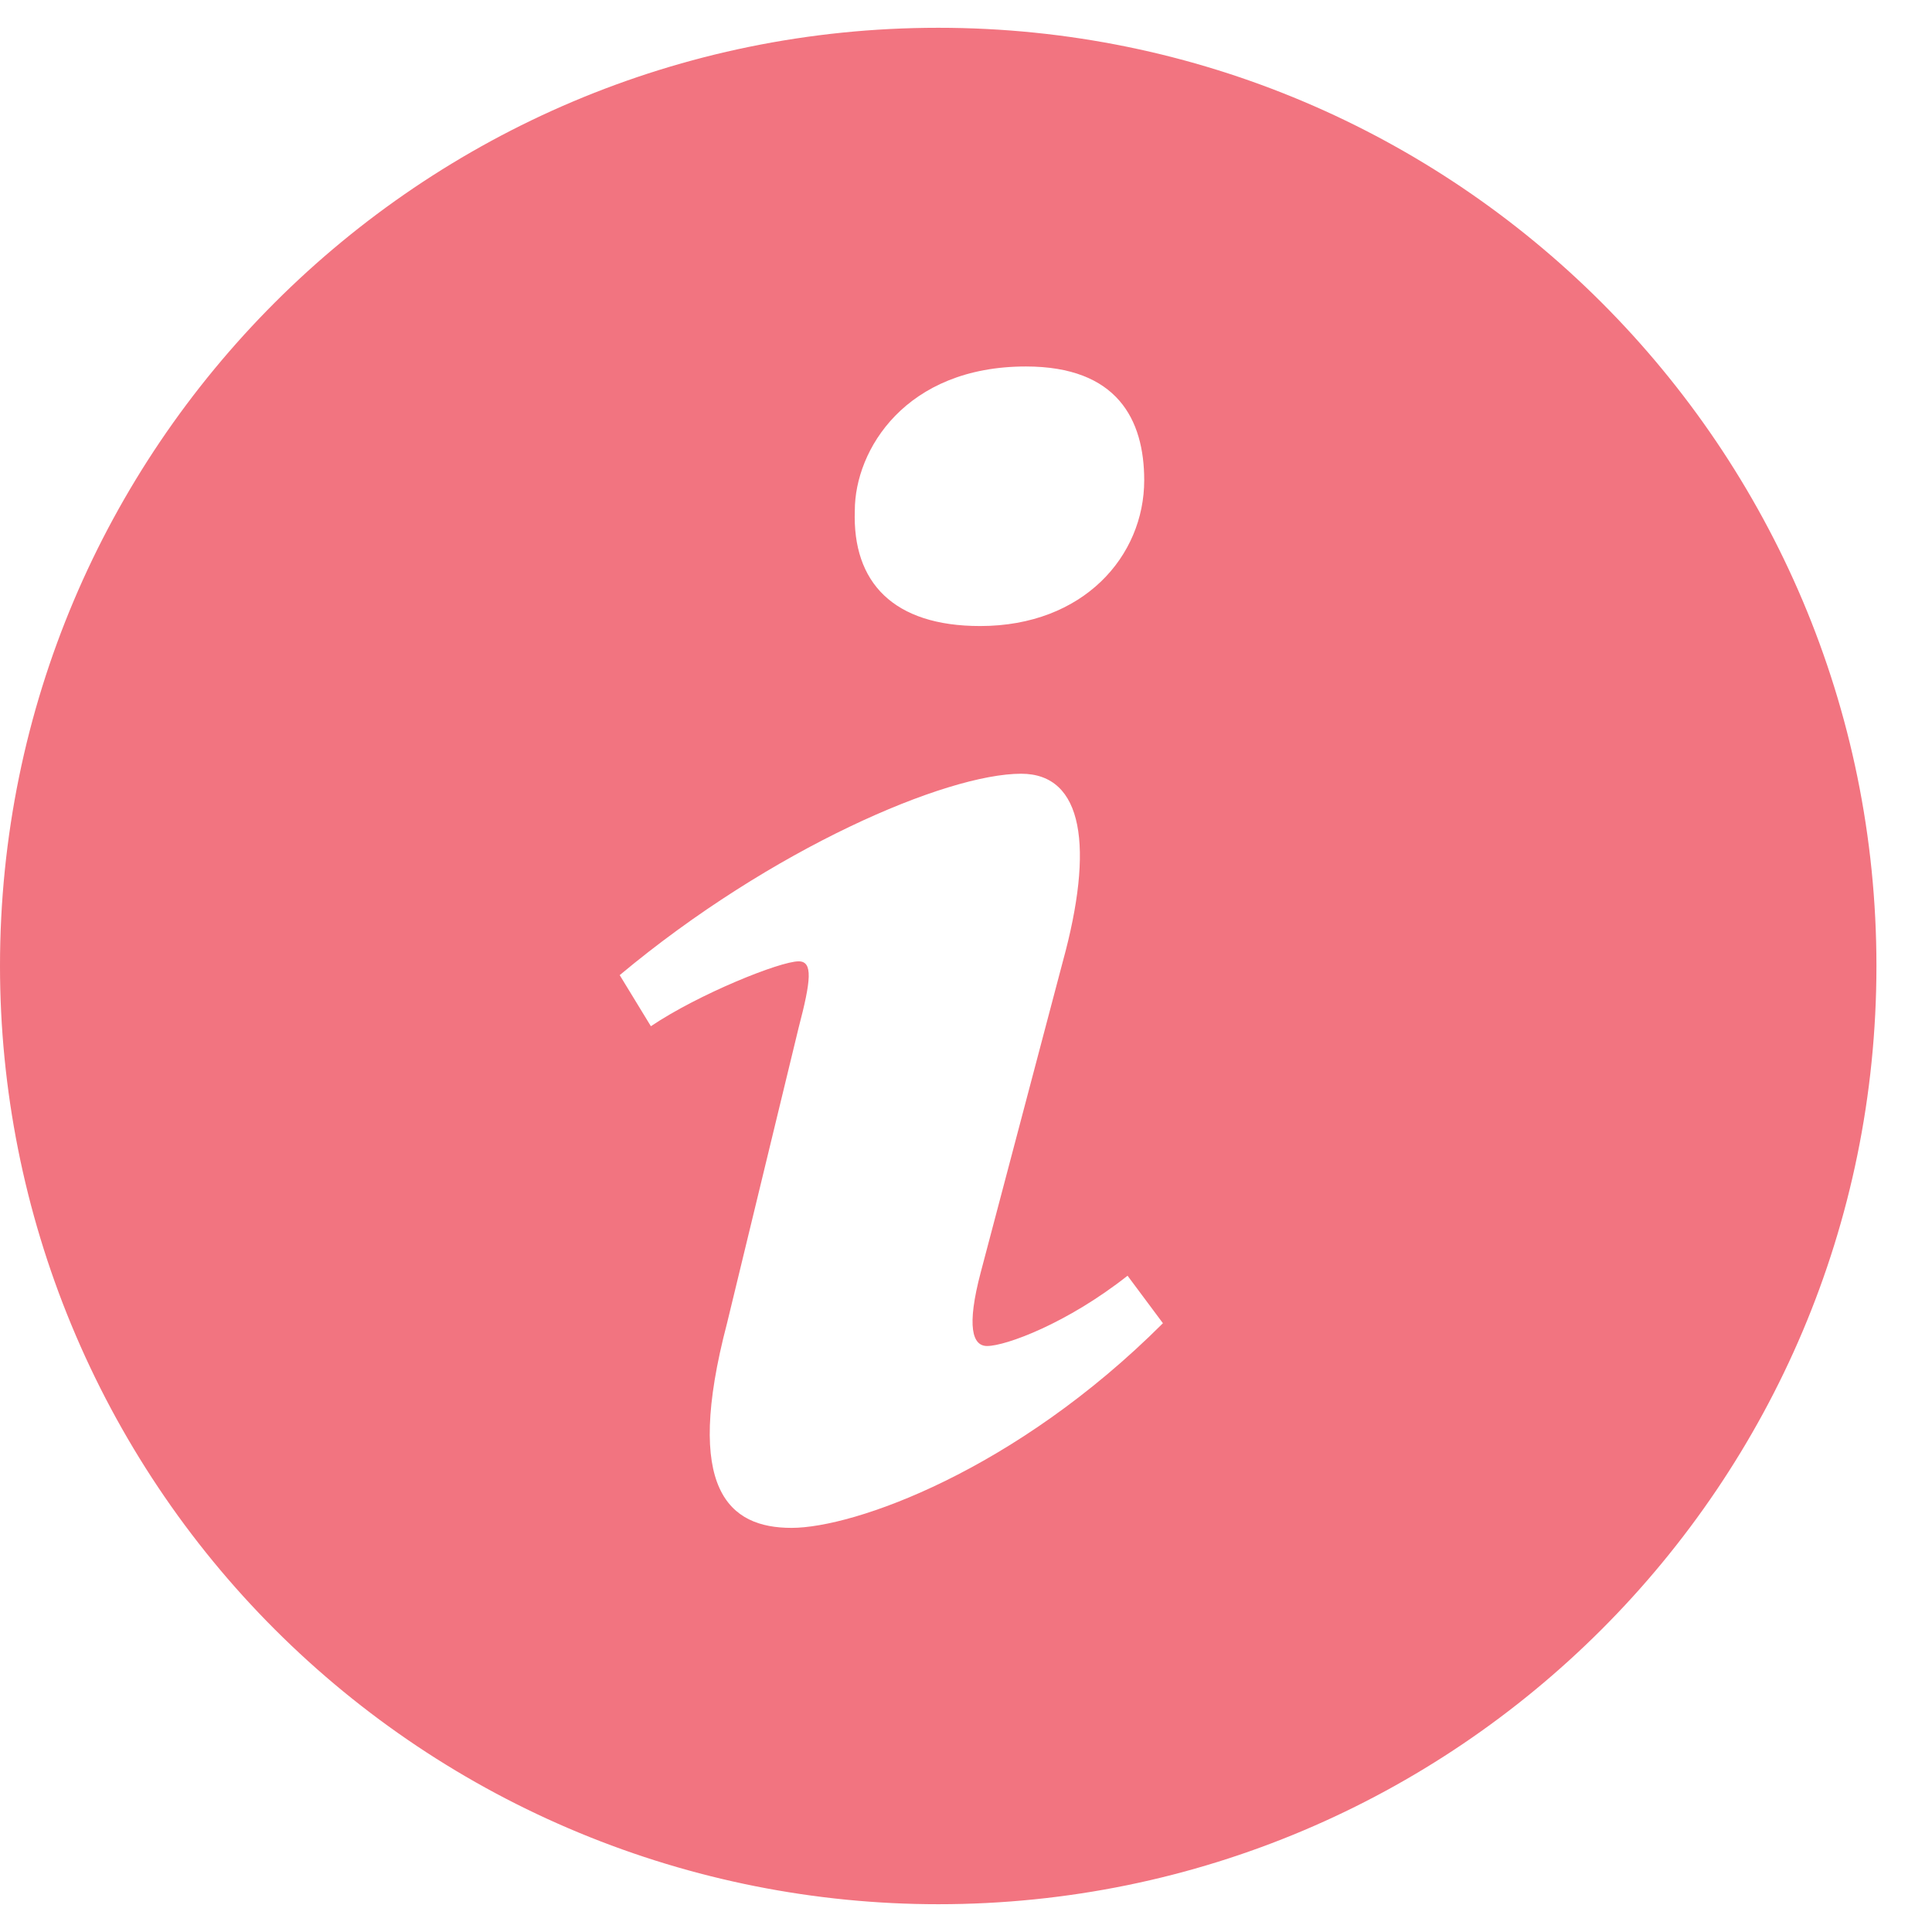 <svg width="29" height="29" viewBox="0 0 29 29" fill="none" xmlns="http://www.w3.org/2000/svg">
<path d="M14.084 0.417C6.305 0.417 0 6.722 0 14.499C0 16.349 0.364 18.18 1.072 19.889C1.78 21.598 2.817 23.151 4.125 24.458C5.433 25.766 6.986 26.804 8.694 27.511C10.403 28.219 12.235 28.583 14.084 28.583C21.86 28.583 28.166 22.278 28.166 14.499C28.166 6.722 21.86 0.417 14.084 0.417ZM15.399 5.501C16.771 5.501 17.175 6.298 17.175 7.209C17.175 8.346 16.265 9.397 14.712 9.397C13.412 9.397 12.793 8.745 12.831 7.664C12.831 6.753 13.593 5.501 15.399 5.501ZM11.881 22.934C10.942 22.934 10.257 22.363 10.913 19.862L11.988 15.425C12.174 14.715 12.205 14.43 11.988 14.43C11.708 14.43 10.489 14.92 9.77 15.404L9.302 14.637C11.583 12.732 14.206 11.614 15.328 11.614C16.267 11.614 16.422 12.723 15.954 14.43L14.722 19.095C14.504 19.919 14.598 20.204 14.816 20.204C15.098 20.204 16.019 19.864 16.925 19.149L17.456 19.862C15.237 22.08 12.818 22.934 11.881 22.934Z" fill="#F27480"/>
</svg>
